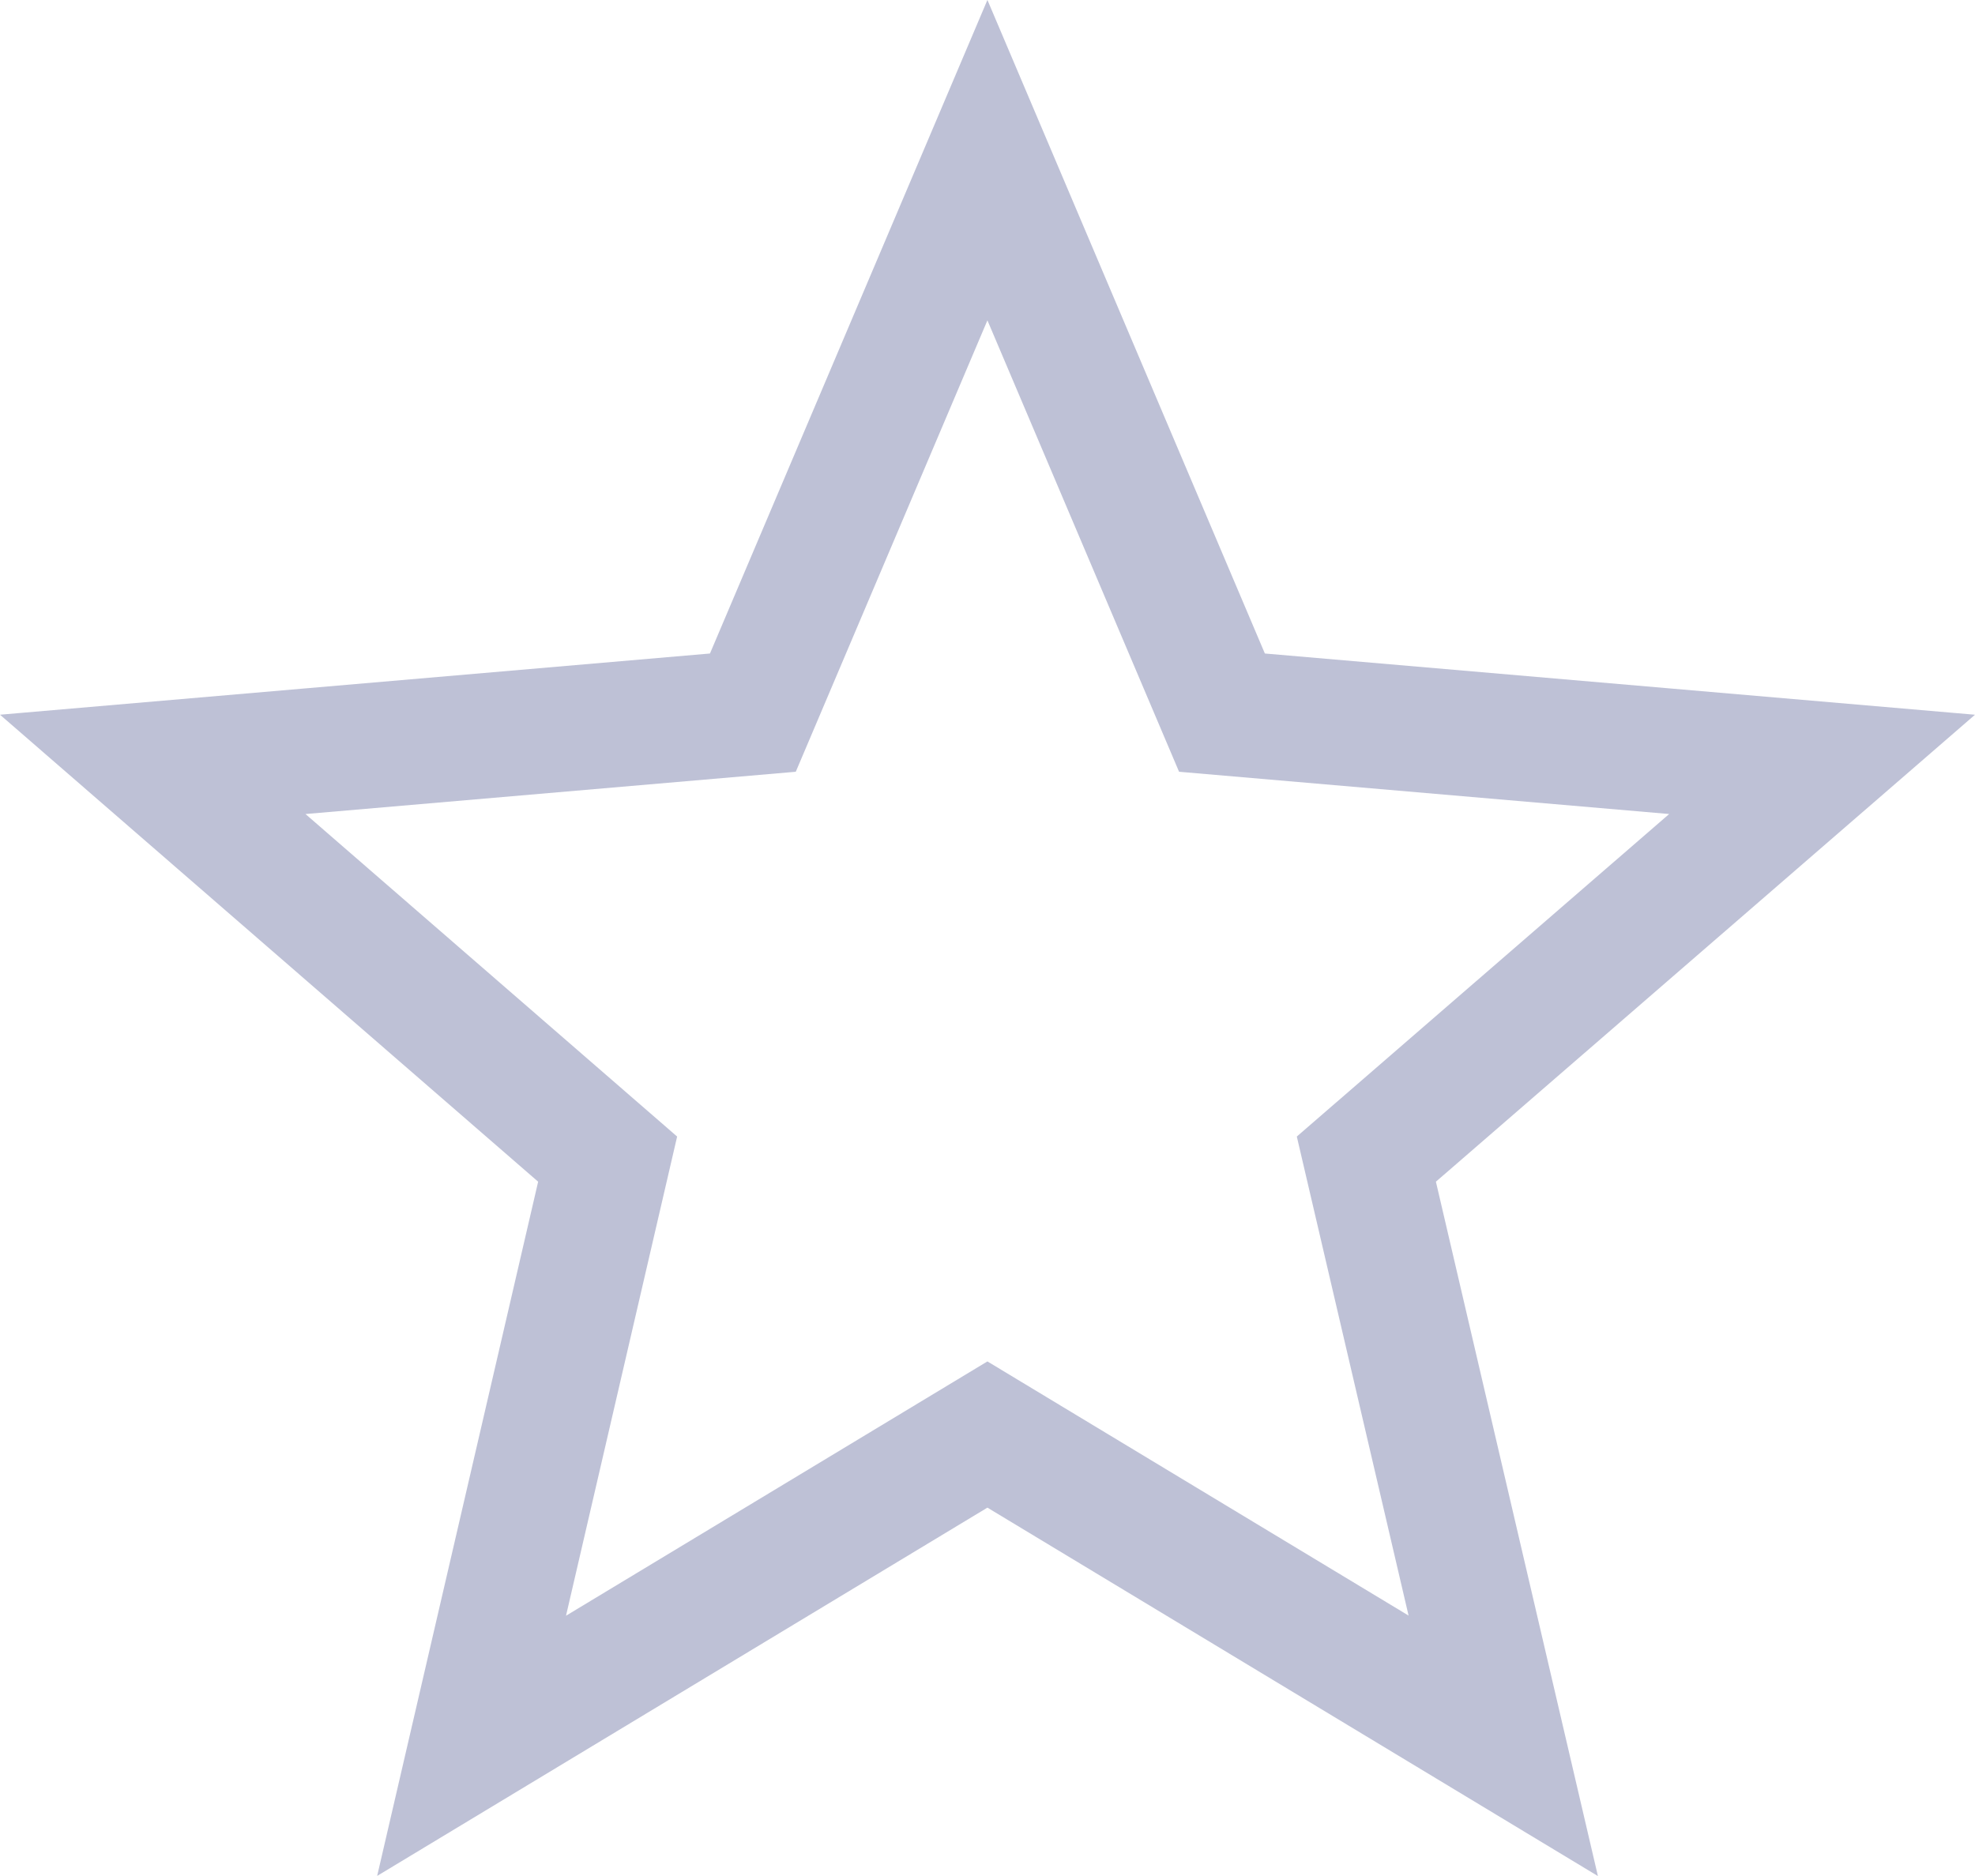 <svg xmlns="http://www.w3.org/2000/svg" width="23.662" height="22.48" viewBox="0 0 23.662 22.48">
  <path id="star_3_" data-name="star (3)" d="M12,17.27,18.18,21l-1.64-7.03L22,9.24l-7.19-.62L12,2,9.19,8.62,2,9.24l5.45,4.73L5.82,21Z" transform="translate(-0.17 -0.081)" fill="none" stroke="#bec1d6" stroke-width="1.5"/>
</svg>
